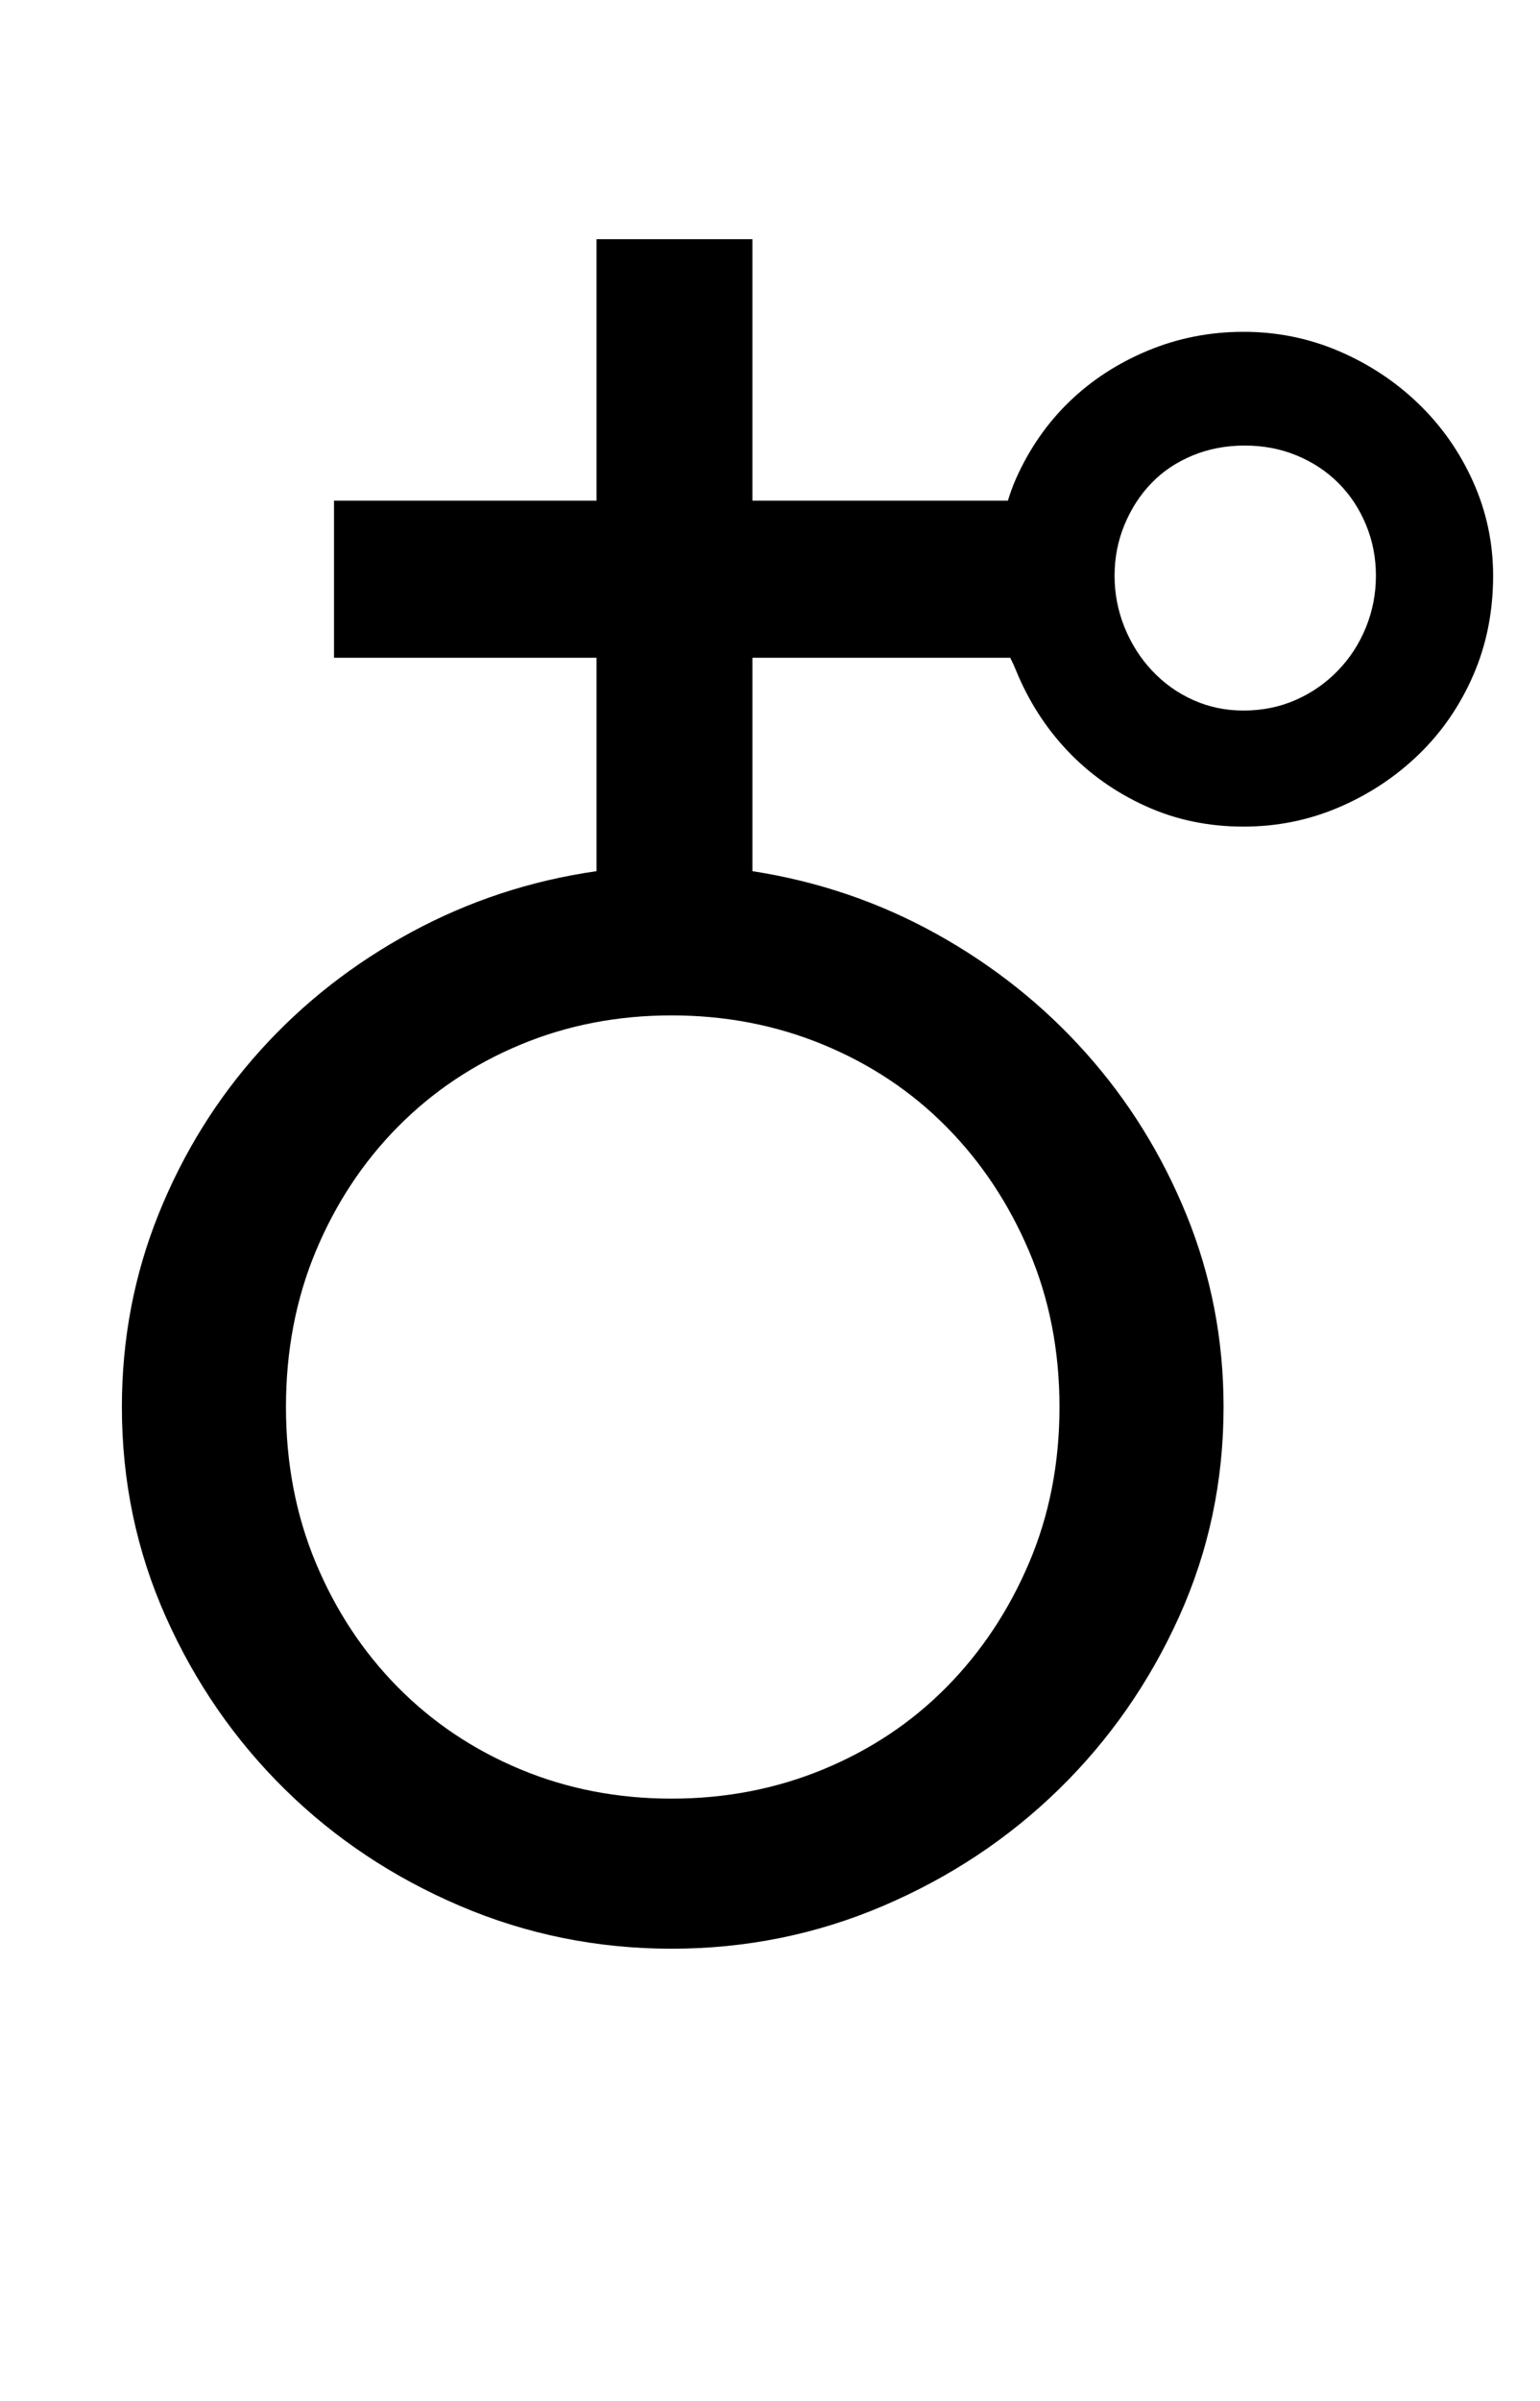 <?xml version="1.0" standalone="no"?>
<!DOCTYPE svg PUBLIC "-//W3C//DTD SVG 1.1//EN" "http://www.w3.org/Graphics/SVG/1.1/DTD/svg11.dtd" >
<svg xmlns="http://www.w3.org/2000/svg" xmlns:xlink="http://www.w3.org/1999/xlink" version="1.1" viewBox="-10 0 1314 2048">
   <path fill="currentColor"
d="M1051 705q-45 0 -83.5 -17.5t-66.5 -47t-44 -68.5q-2 -5 -5 -11h-220v182q84 13 157 53.5t127.5 101.5t86 138.5t31.5 163.5q0 95 -38 179t-102.5 147t-150 99.5t-180.5 36.5t-180.5 -36.5t-149.5 -99.5t-101.5 -147t-37.5 -179q0 -87 31.5 -165t86.5 -139t129 -101
t158 -52v-182h-224v-134h224v-223h133v223h218q3 -10 7 -19q17 -38 45.5 -65.5t67 -43.5t81.5 -16t81.5 16.5t68 45t46.5 66.5t17 80q0 46 -17 85t-46.5 67.5t-68 45t-81.5 16.5zM234 1200q0 72 25.5 133t70 106t104.5 70t129 25t129.5 -25t105 -70t70.5 -106t26 -133
t-26 -133t-70.5 -106t-105 -70t-129.5 -25t-129 25t-104.5 70t-70 106t-25.5 133zM1052 380q-24 0 -44.5 8.5t-35 23.5t-23 35.5t-8.5 43.5t8.5 44t23.5 37t35 25t43 9q24 0 44.5 -9t36 -25t24 -37t8.5 -44t-8.5 -43.5t-23.5 -35.5t-35.5 -23.5t-44.5 -8.5z" />
</svg>
